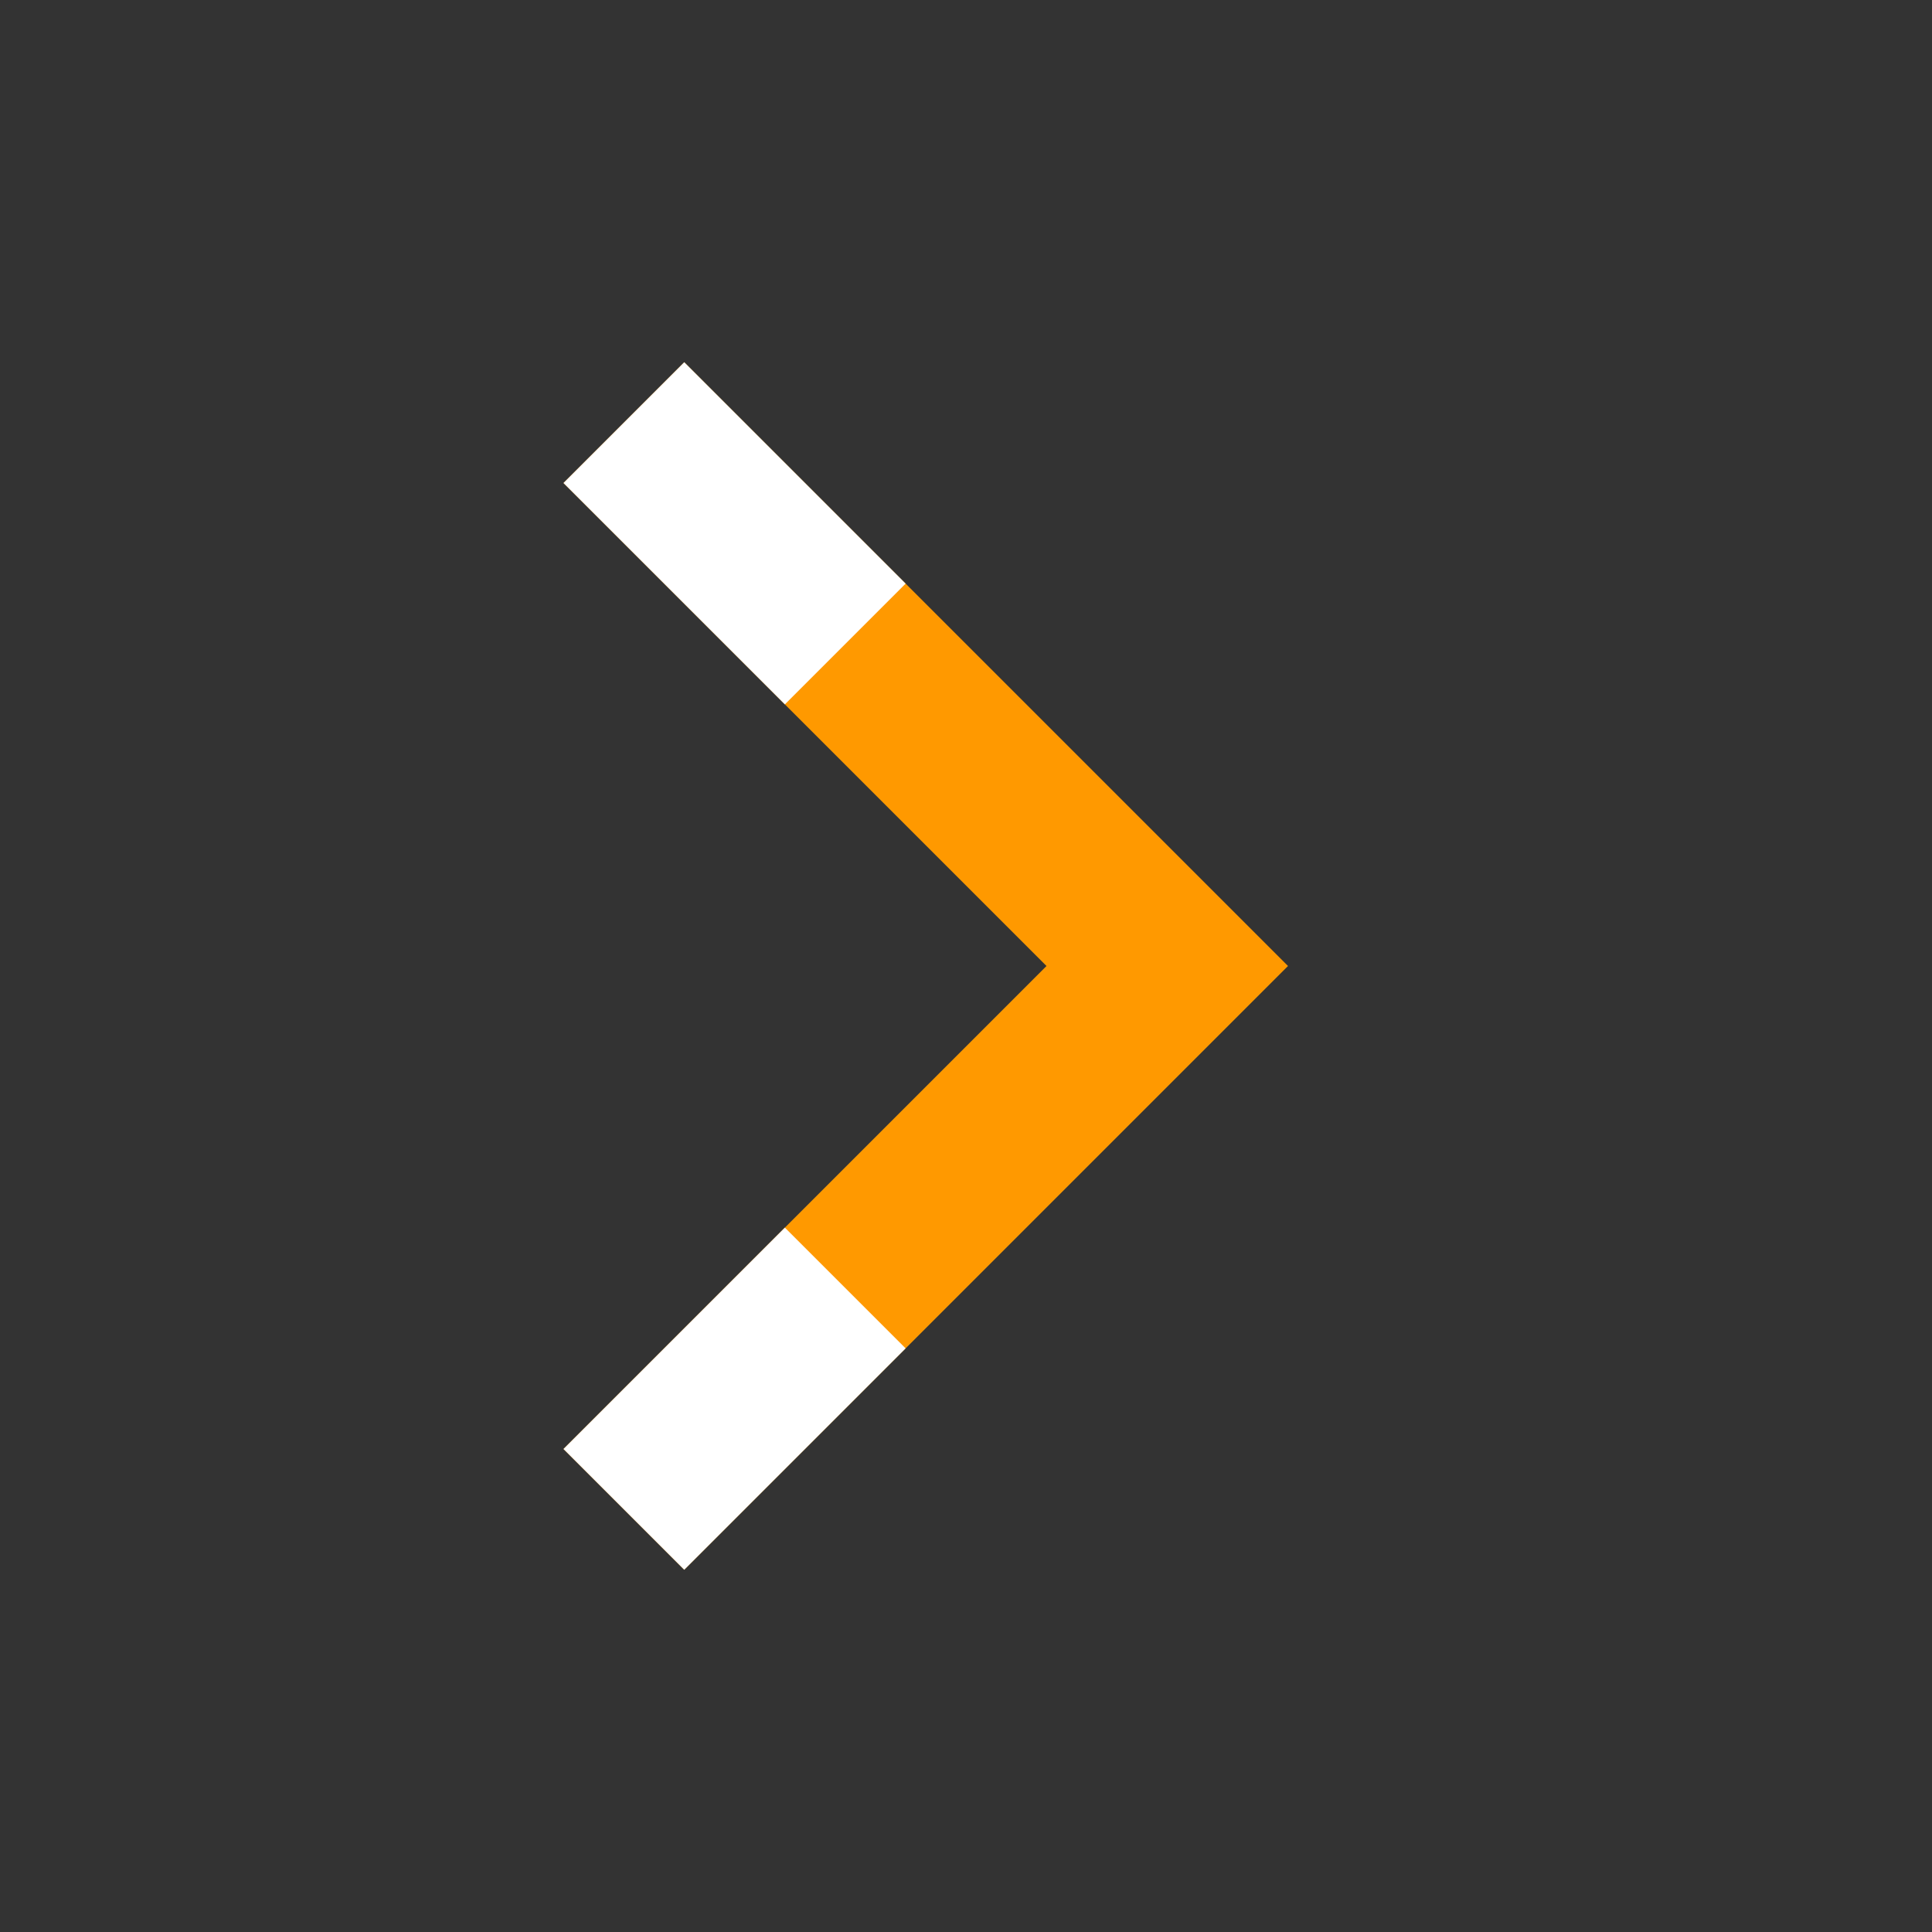 <svg id="angle-right" xmlns="http://www.w3.org/2000/svg" width="48" height="48" viewBox="0 0 48 48">
  <rect x="0" y="0" width="48" height="48" fill="#333333" stroke="none"/>
  <defs>
    <style>
      .vi-primary {
        fill: #FF9900;
      }

      .vi-primary, .vi-accent {
        stroke: #fff;
        stroke-linecap: round;
        stroke-width: 0;
        fill-rule: evenodd;
      }

      .vi-accent {
        fill: #fff;
      }
    </style>
  </defs>
  <path class="vi-primary" d="M17,9L32,24,17,39l-3-3L26,24,14,12Z"/>
  <path class="vi-accent" d="M19.5,17.5l3-3L17,9l-3,3Zm0,13L14,36l3,3,5.5-5.5Z"/>
</svg>
